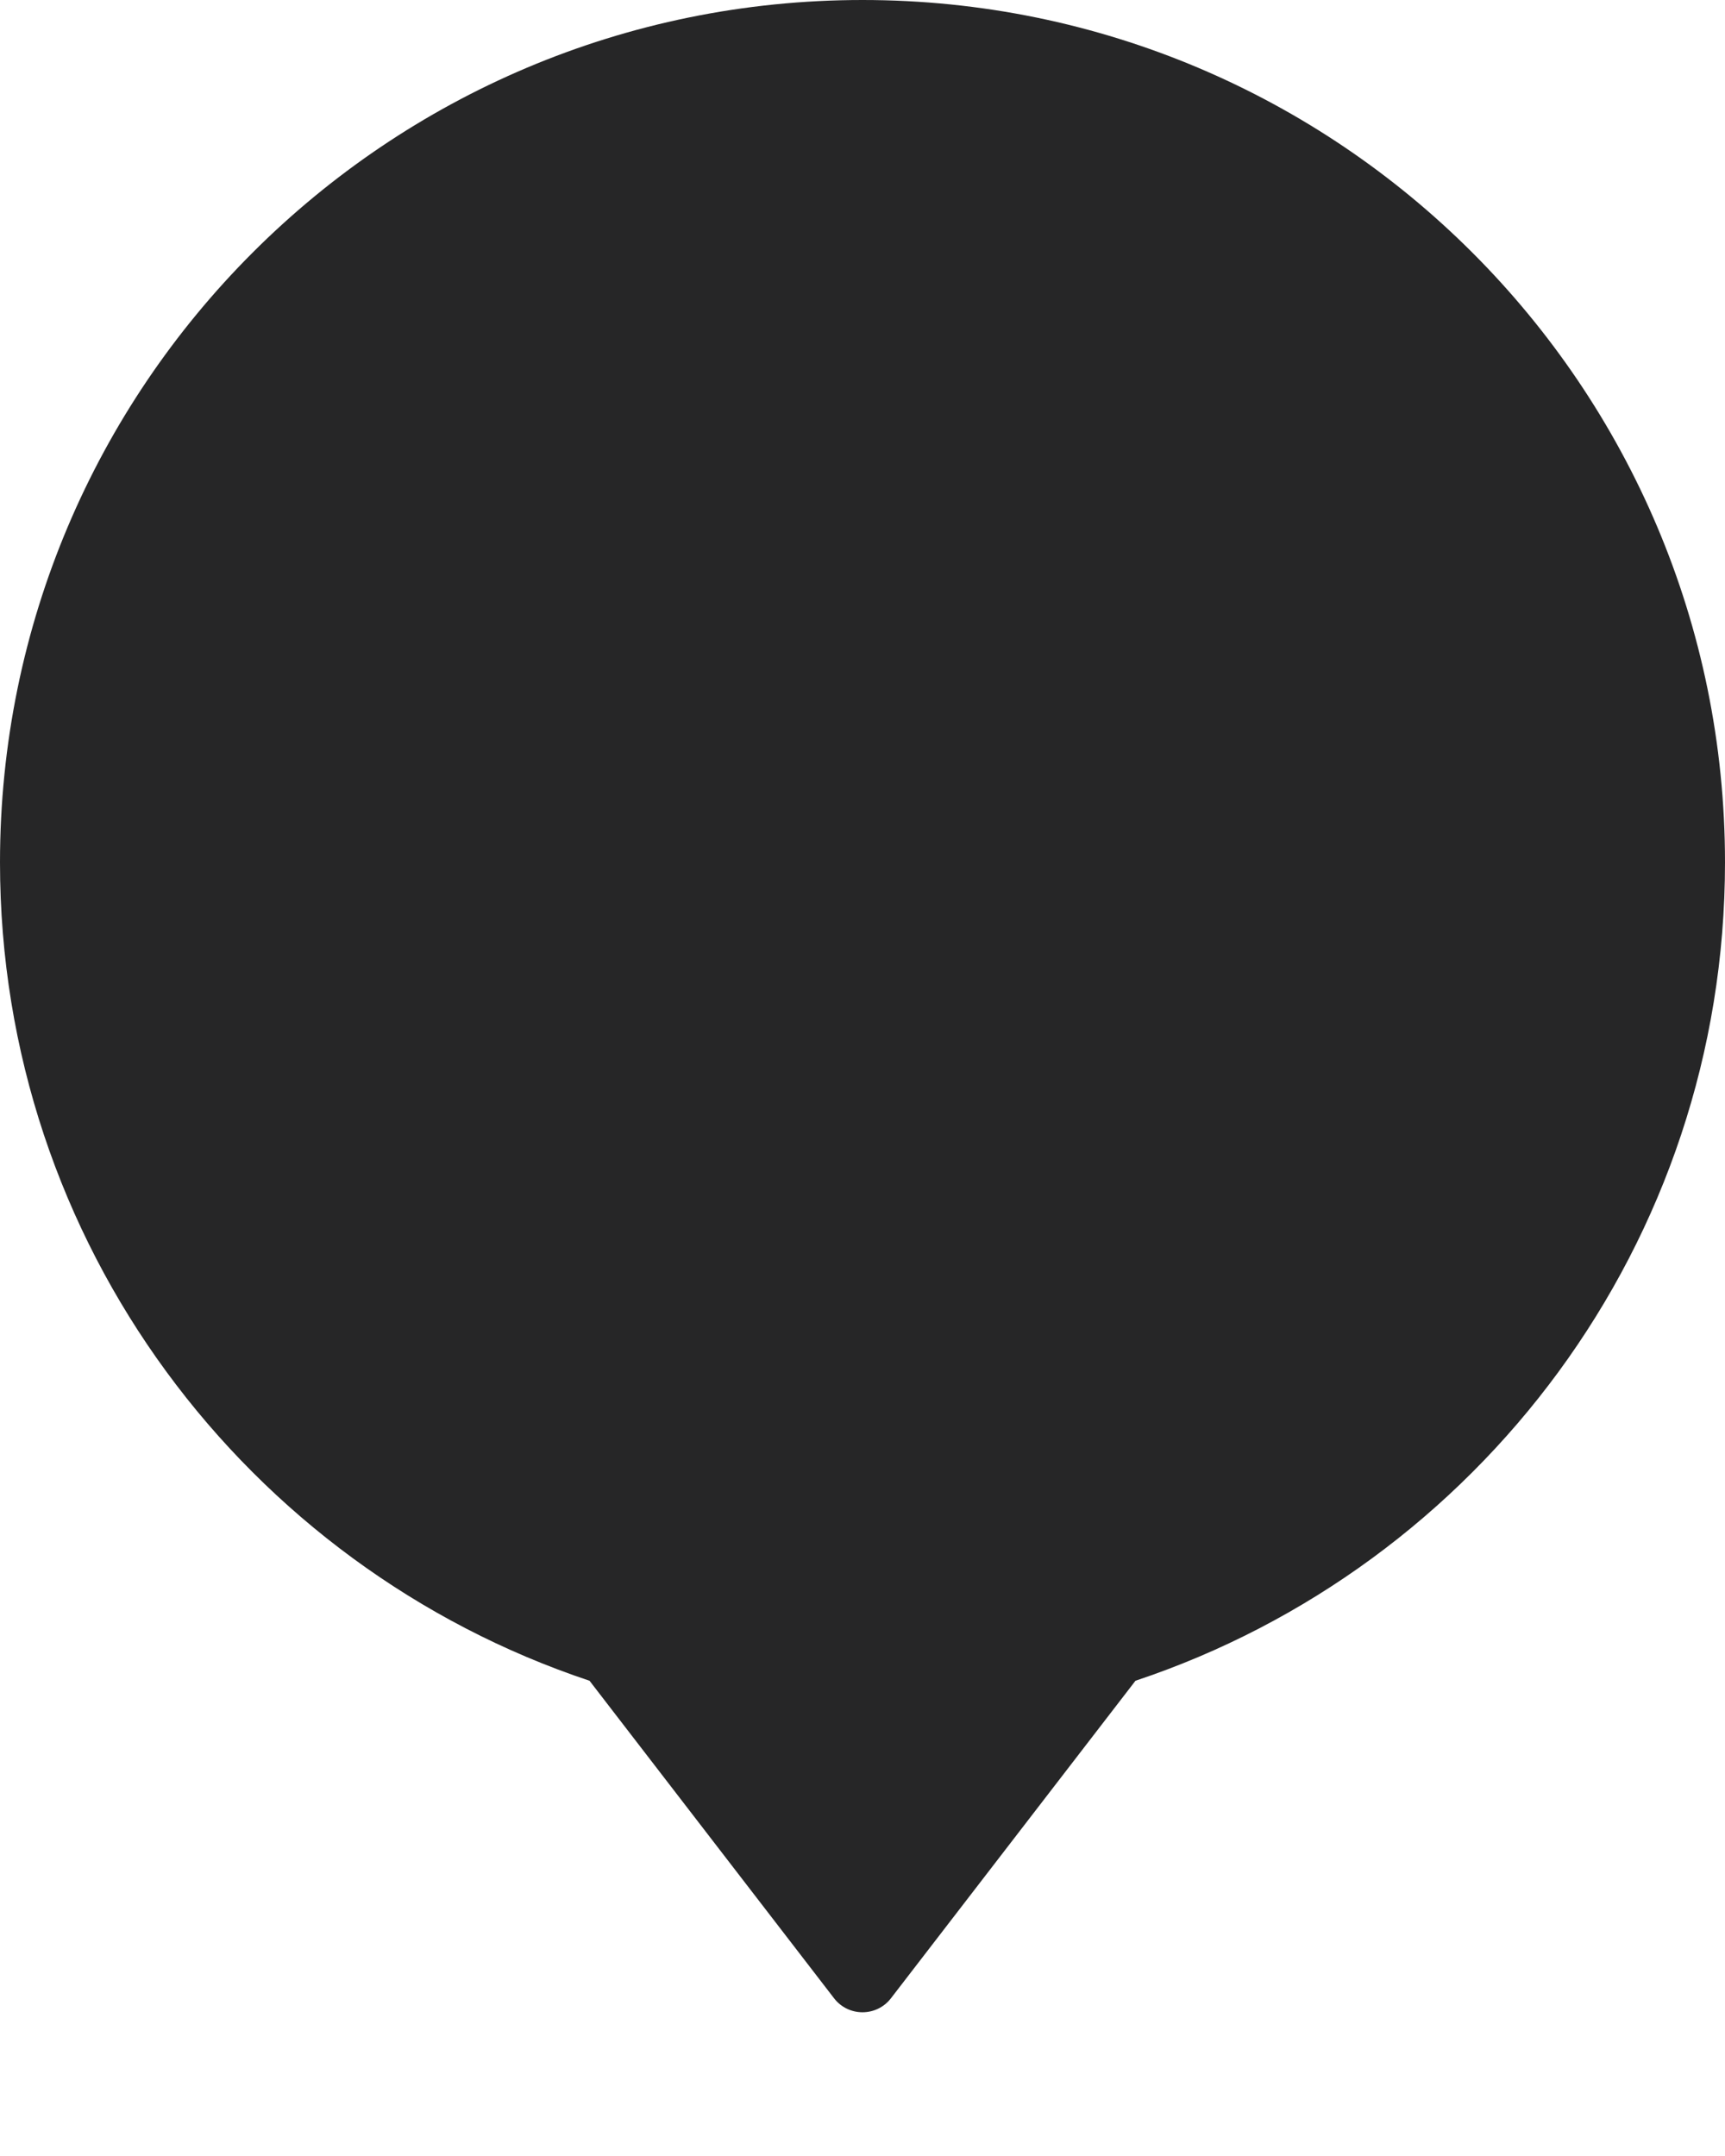 <svg width="24" height="30" viewBox="0 0 24 30" fill="none" xmlns="http://www.w3.org/2000/svg">
<g id="location">
<path id="Union" fill-rule="evenodd" clip-rule="evenodd" d="M15.798 23.387C20.564 21.798 24 17.3 24 12C24 5.373 18.627 0 12 0C5.373 0 0 5.373 0 12C0 17.3 3.436 21.798 8.202 23.387L11.604 27.805C11.804 28.065 12.196 28.065 12.396 27.805L15.798 23.387Z" fill="#262627"/>
</g>
</svg>
